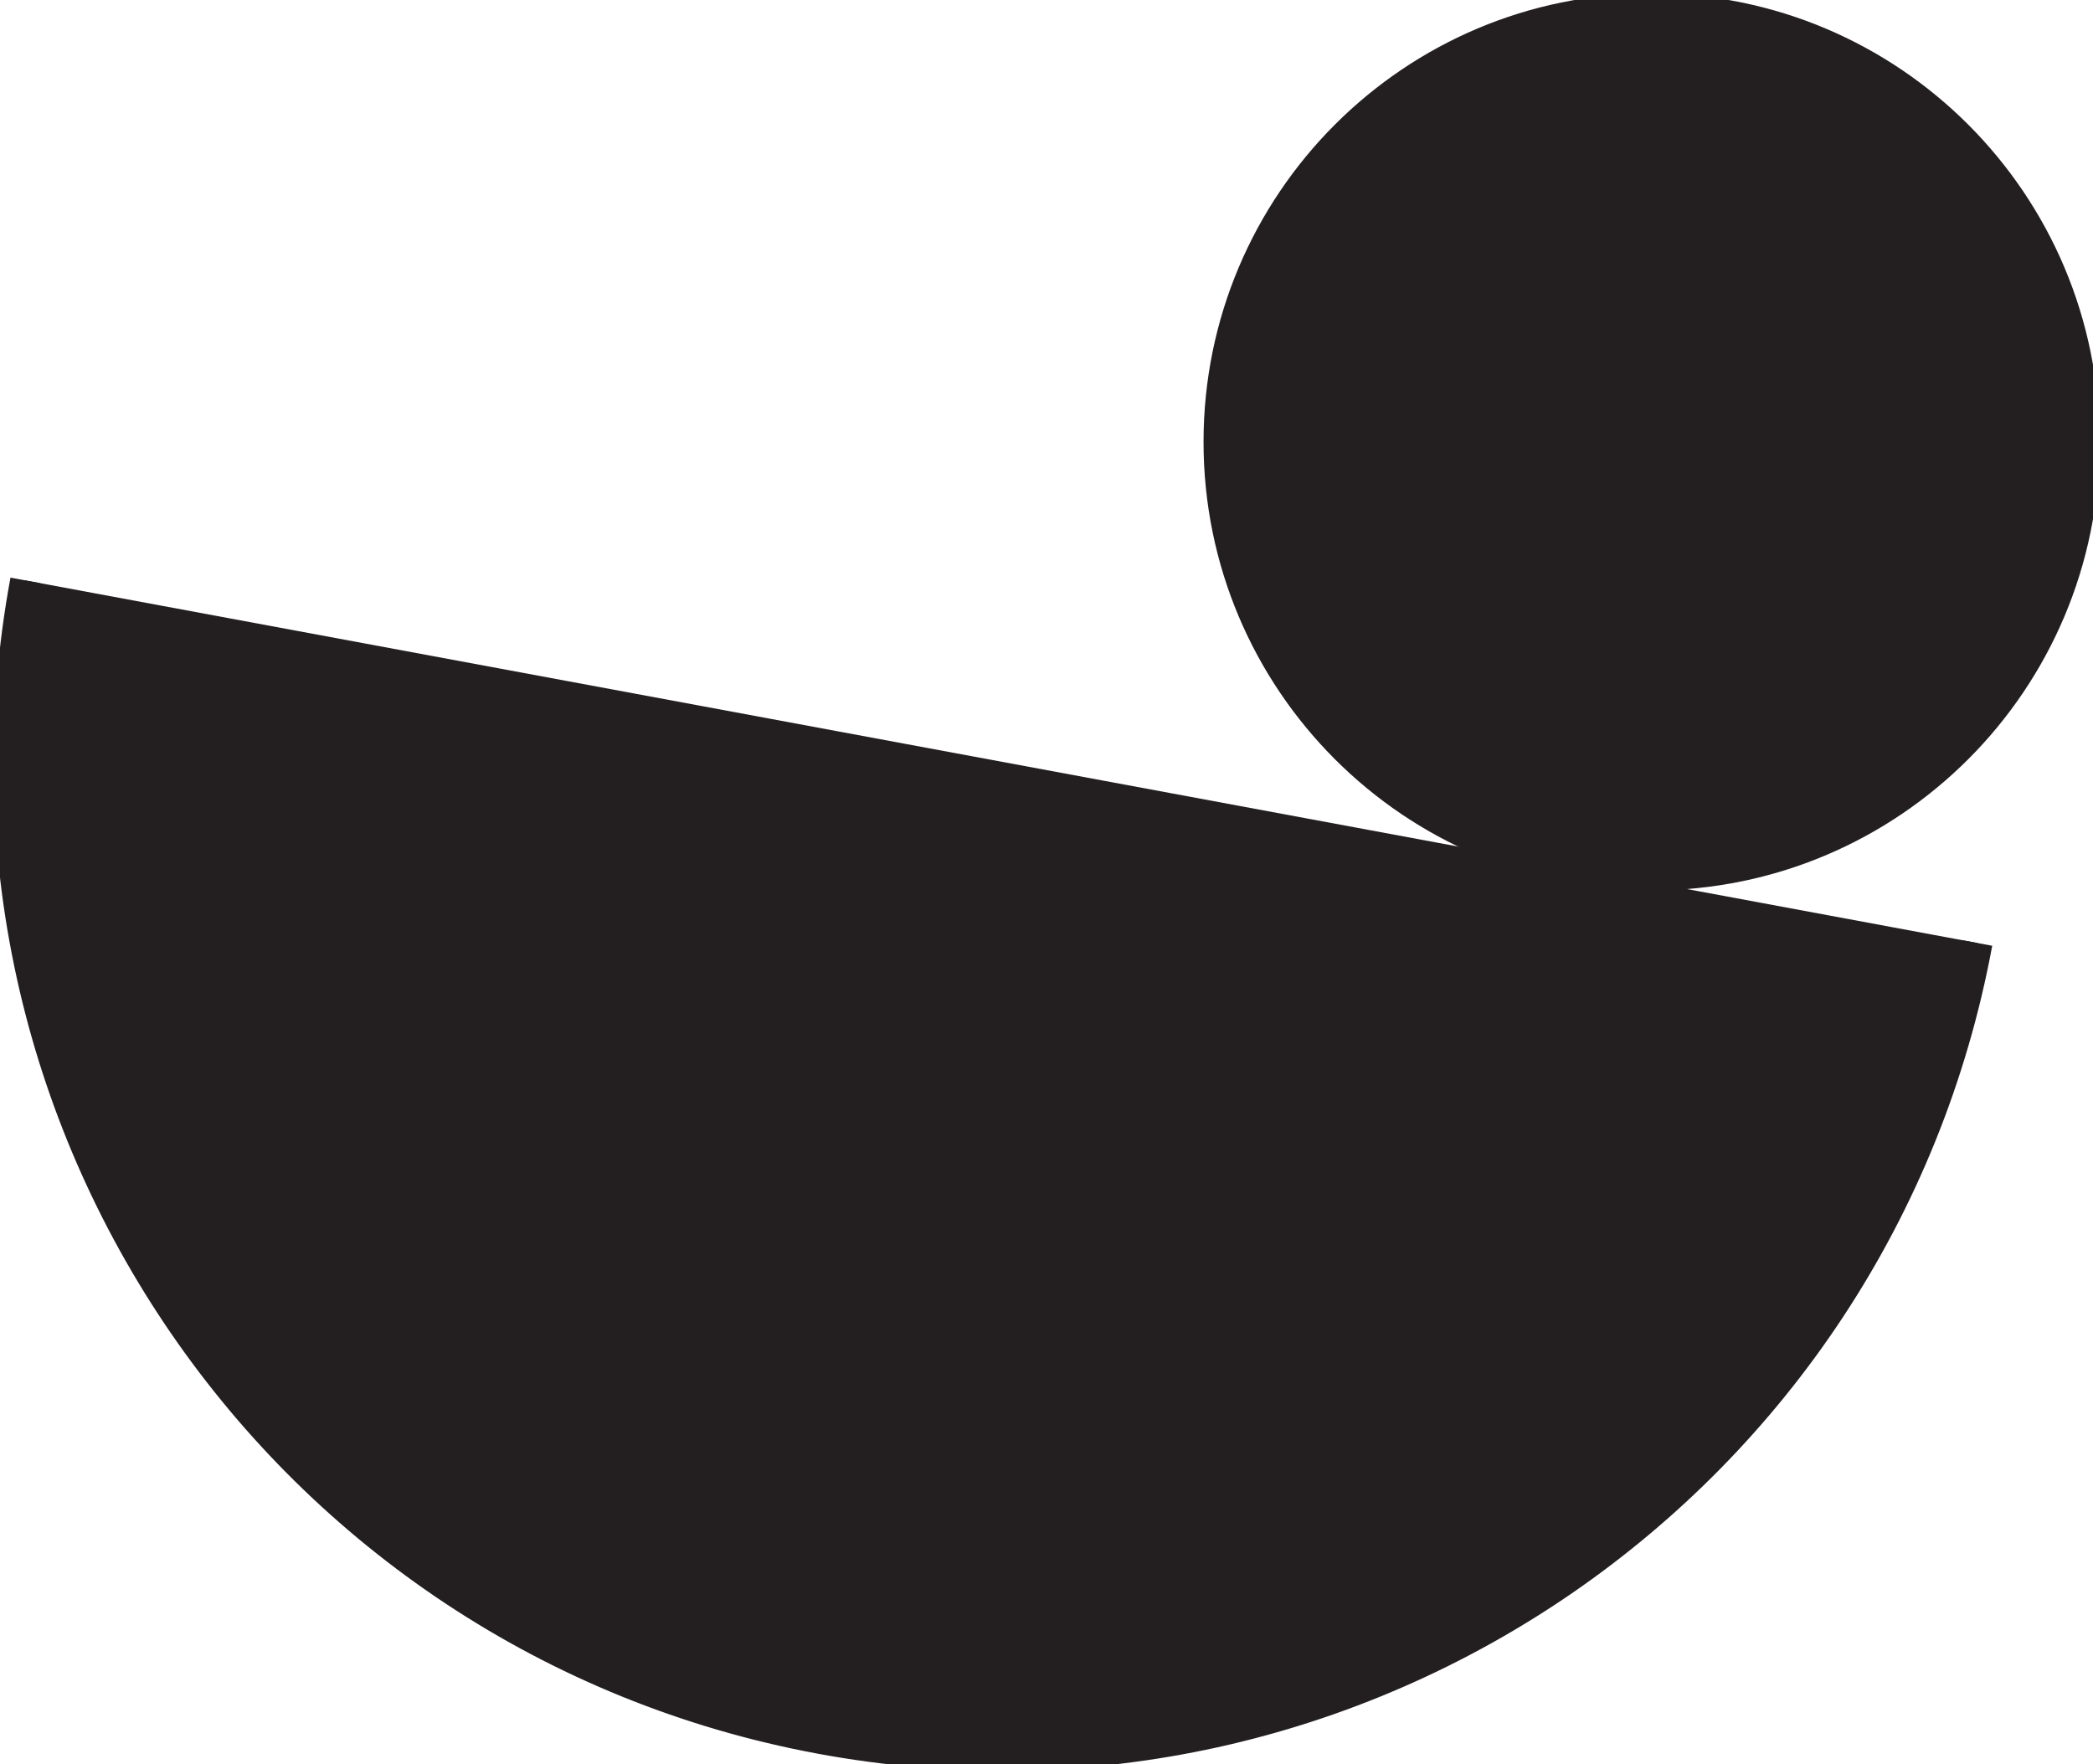 <svg width="70" height="59" viewBox="0 0 70 59" fill="none" xmlns="http://www.w3.org/2000/svg">
<g clip-path="url(#clip0_25_49)">
<path d="M66.138 31.539C62.794 49.588 45.461 61.505 27.431 58.158C9.402 54.805 -2.502 37.459 0.842 19.41" fill="#231F20"/>
<path d="M66.138 31.539C62.794 49.588 45.461 61.505 27.431 58.158C9.402 54.805 -2.502 37.459 0.842 19.41" stroke="#231F20" stroke-miterlimit="10"/>
<path d="M55.236 29.28C63.236 29.28 69.721 22.788 69.721 14.78C69.721 6.771 63.236 0.279 55.236 0.279C47.237 0.279 40.752 6.771 40.752 14.78C40.752 22.788 47.237 29.28 55.236 29.28Z" fill="#231F20" stroke="#231F20" stroke-miterlimit="10"/>
</g>
<defs>
<clipPath id="clip0_25_49">
<rect width="70" height="59" fill="white"/>
</clipPath>
</defs>
</svg>
